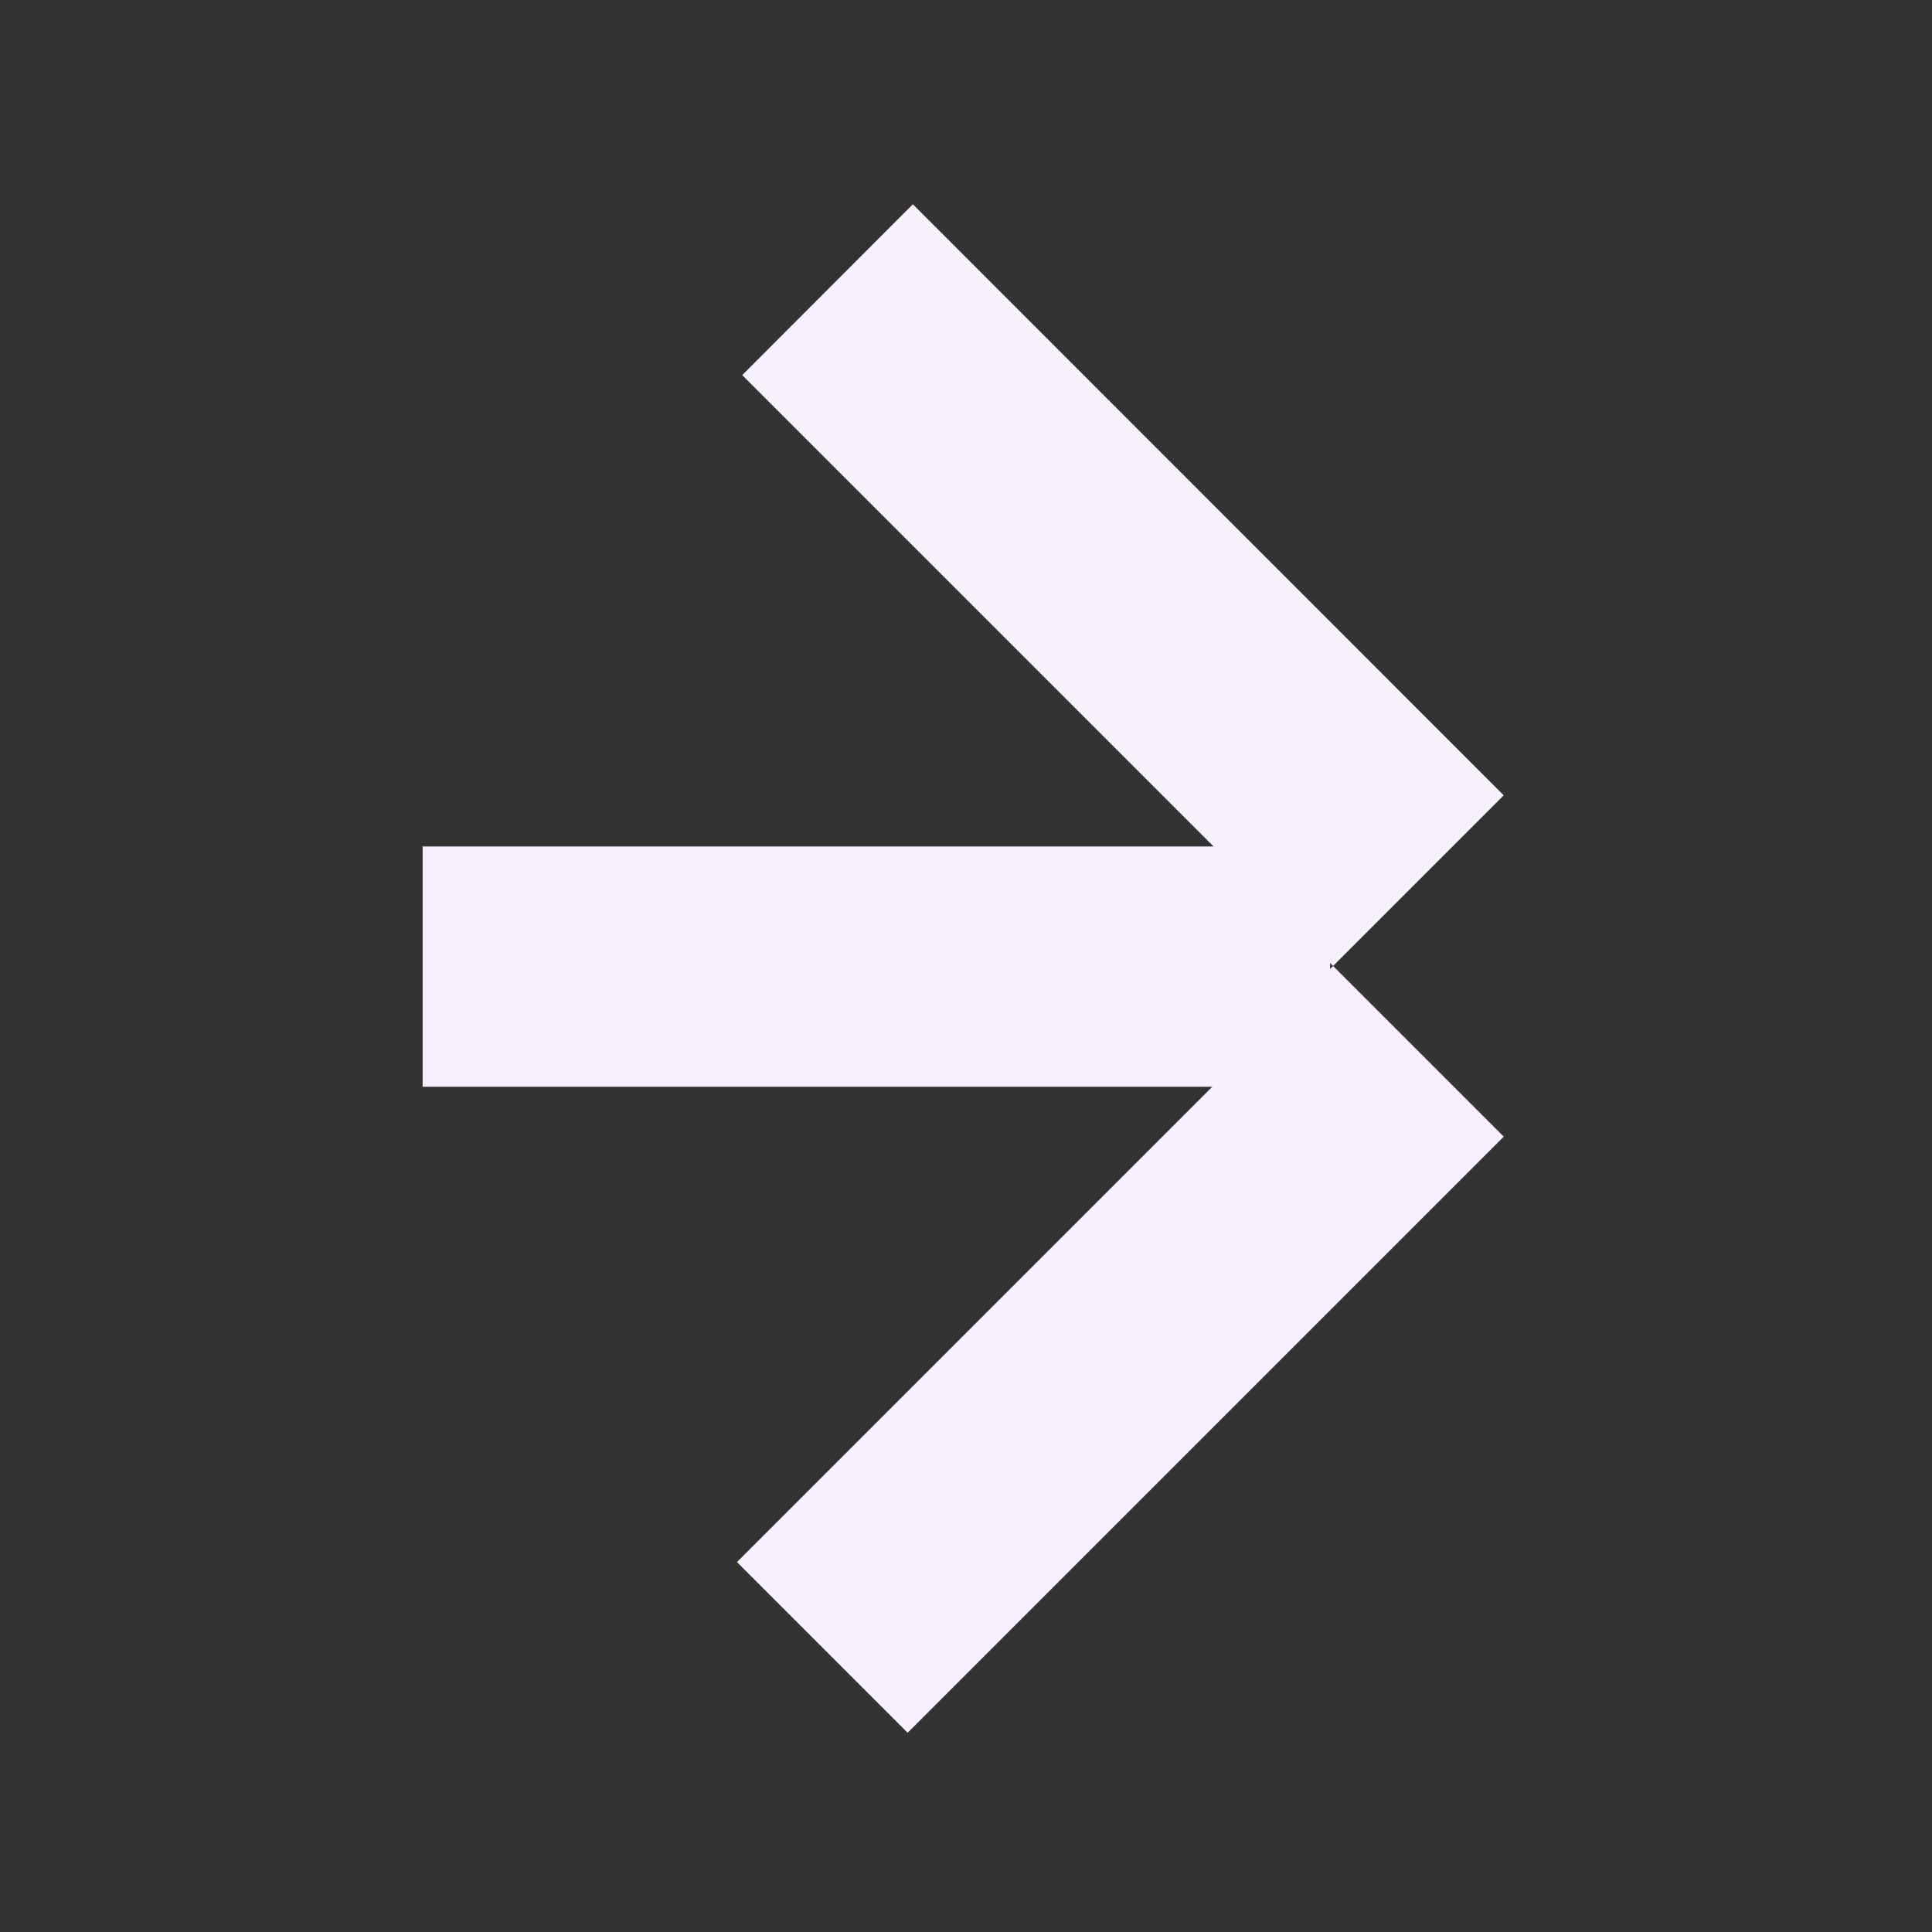 <svg id="Camada_1" data-name="Camada 1" xmlns="http://www.w3.org/2000/svg" viewBox="0 0 96 96"><rect x="0" y="0" width="96" height="96" fill="#333333" stroke="none"/><defs><style>.cls-1{fill:#f8f0ff;}</style></defs><polygon class="cls-1" points="66.09 48.15 66.09 47.85 66.24 48 74.72 39.52 45.36 10.15 36.88 18.64 60.3 42.06 21 42.06 21 54 60.24 54 36.62 77.62 45.1 86.1 74.72 56.48 66.24 48 66.09 48.15"/></svg>